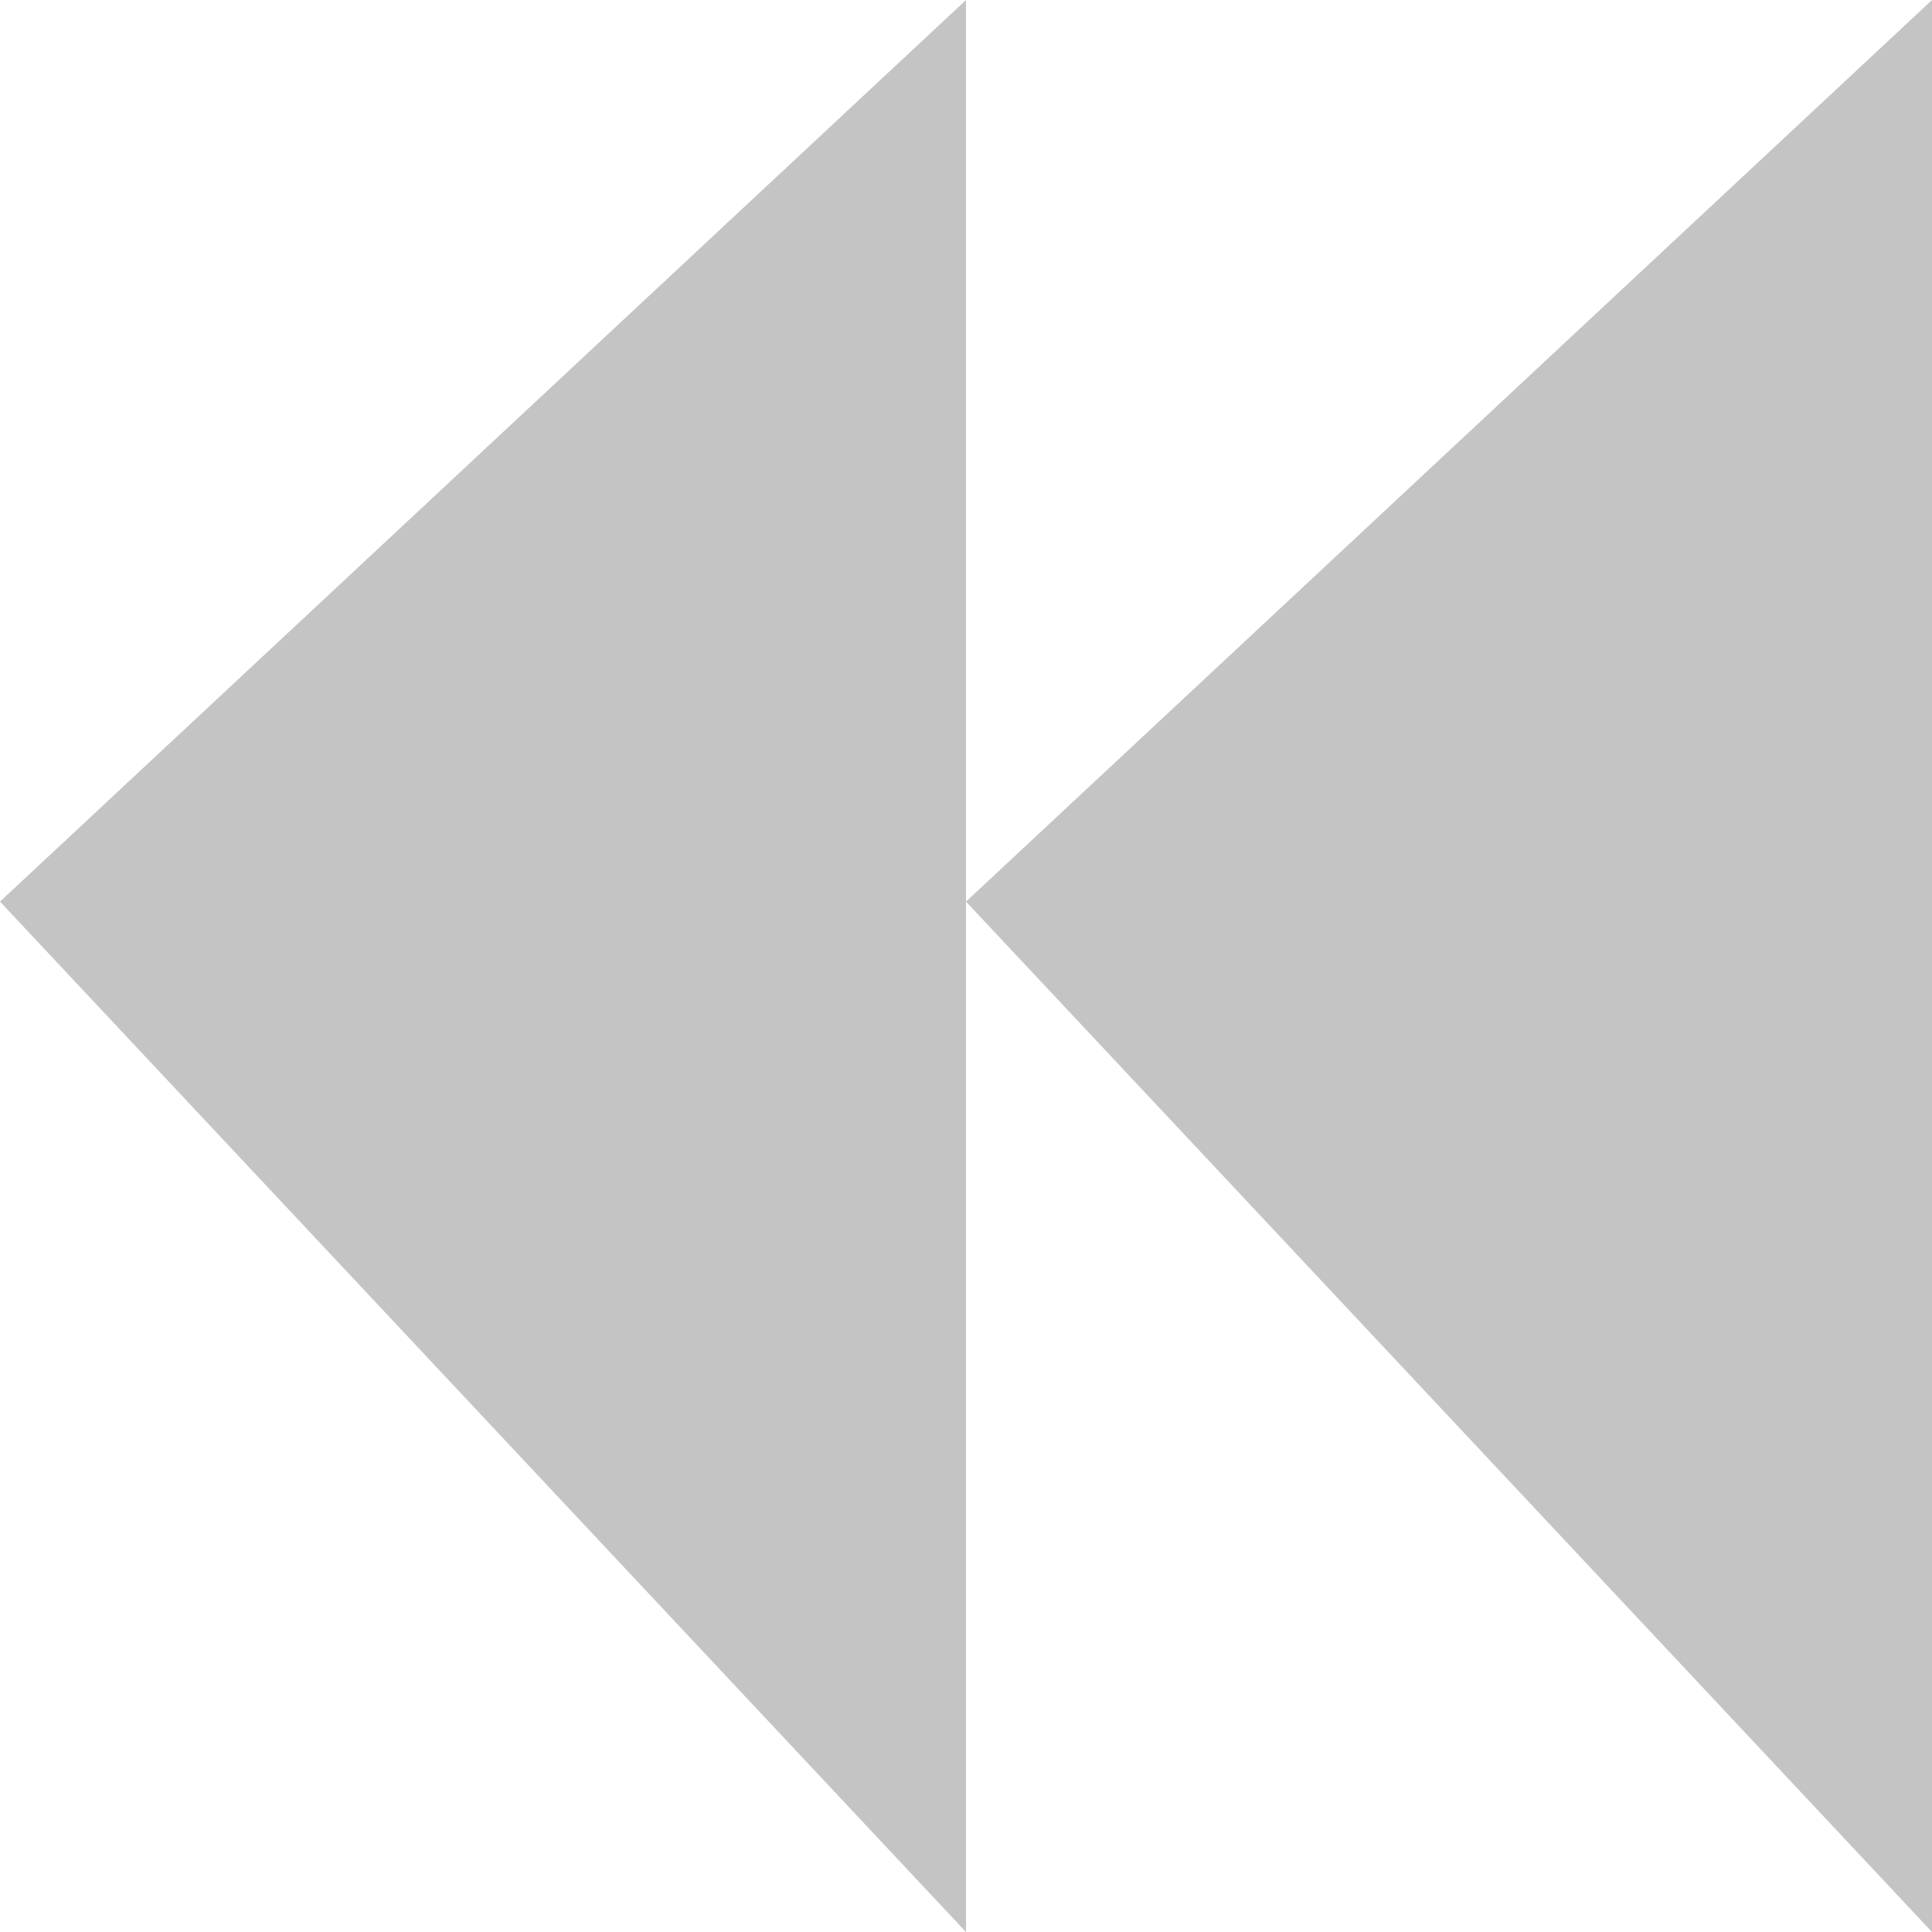 <svg width="300" height="300" viewBox="0 0 300 300" fill="none" xmlns="http://www.w3.org/2000/svg">
<path d="M300 300L150 140L300 -6.55671e-06L300 300Z" fill="#C4C4C4"/>
<path d="M150 300L6.11959e-06 140L150 -6.55671e-06L150 300Z" fill="#C4C4C4"/>
</svg>
